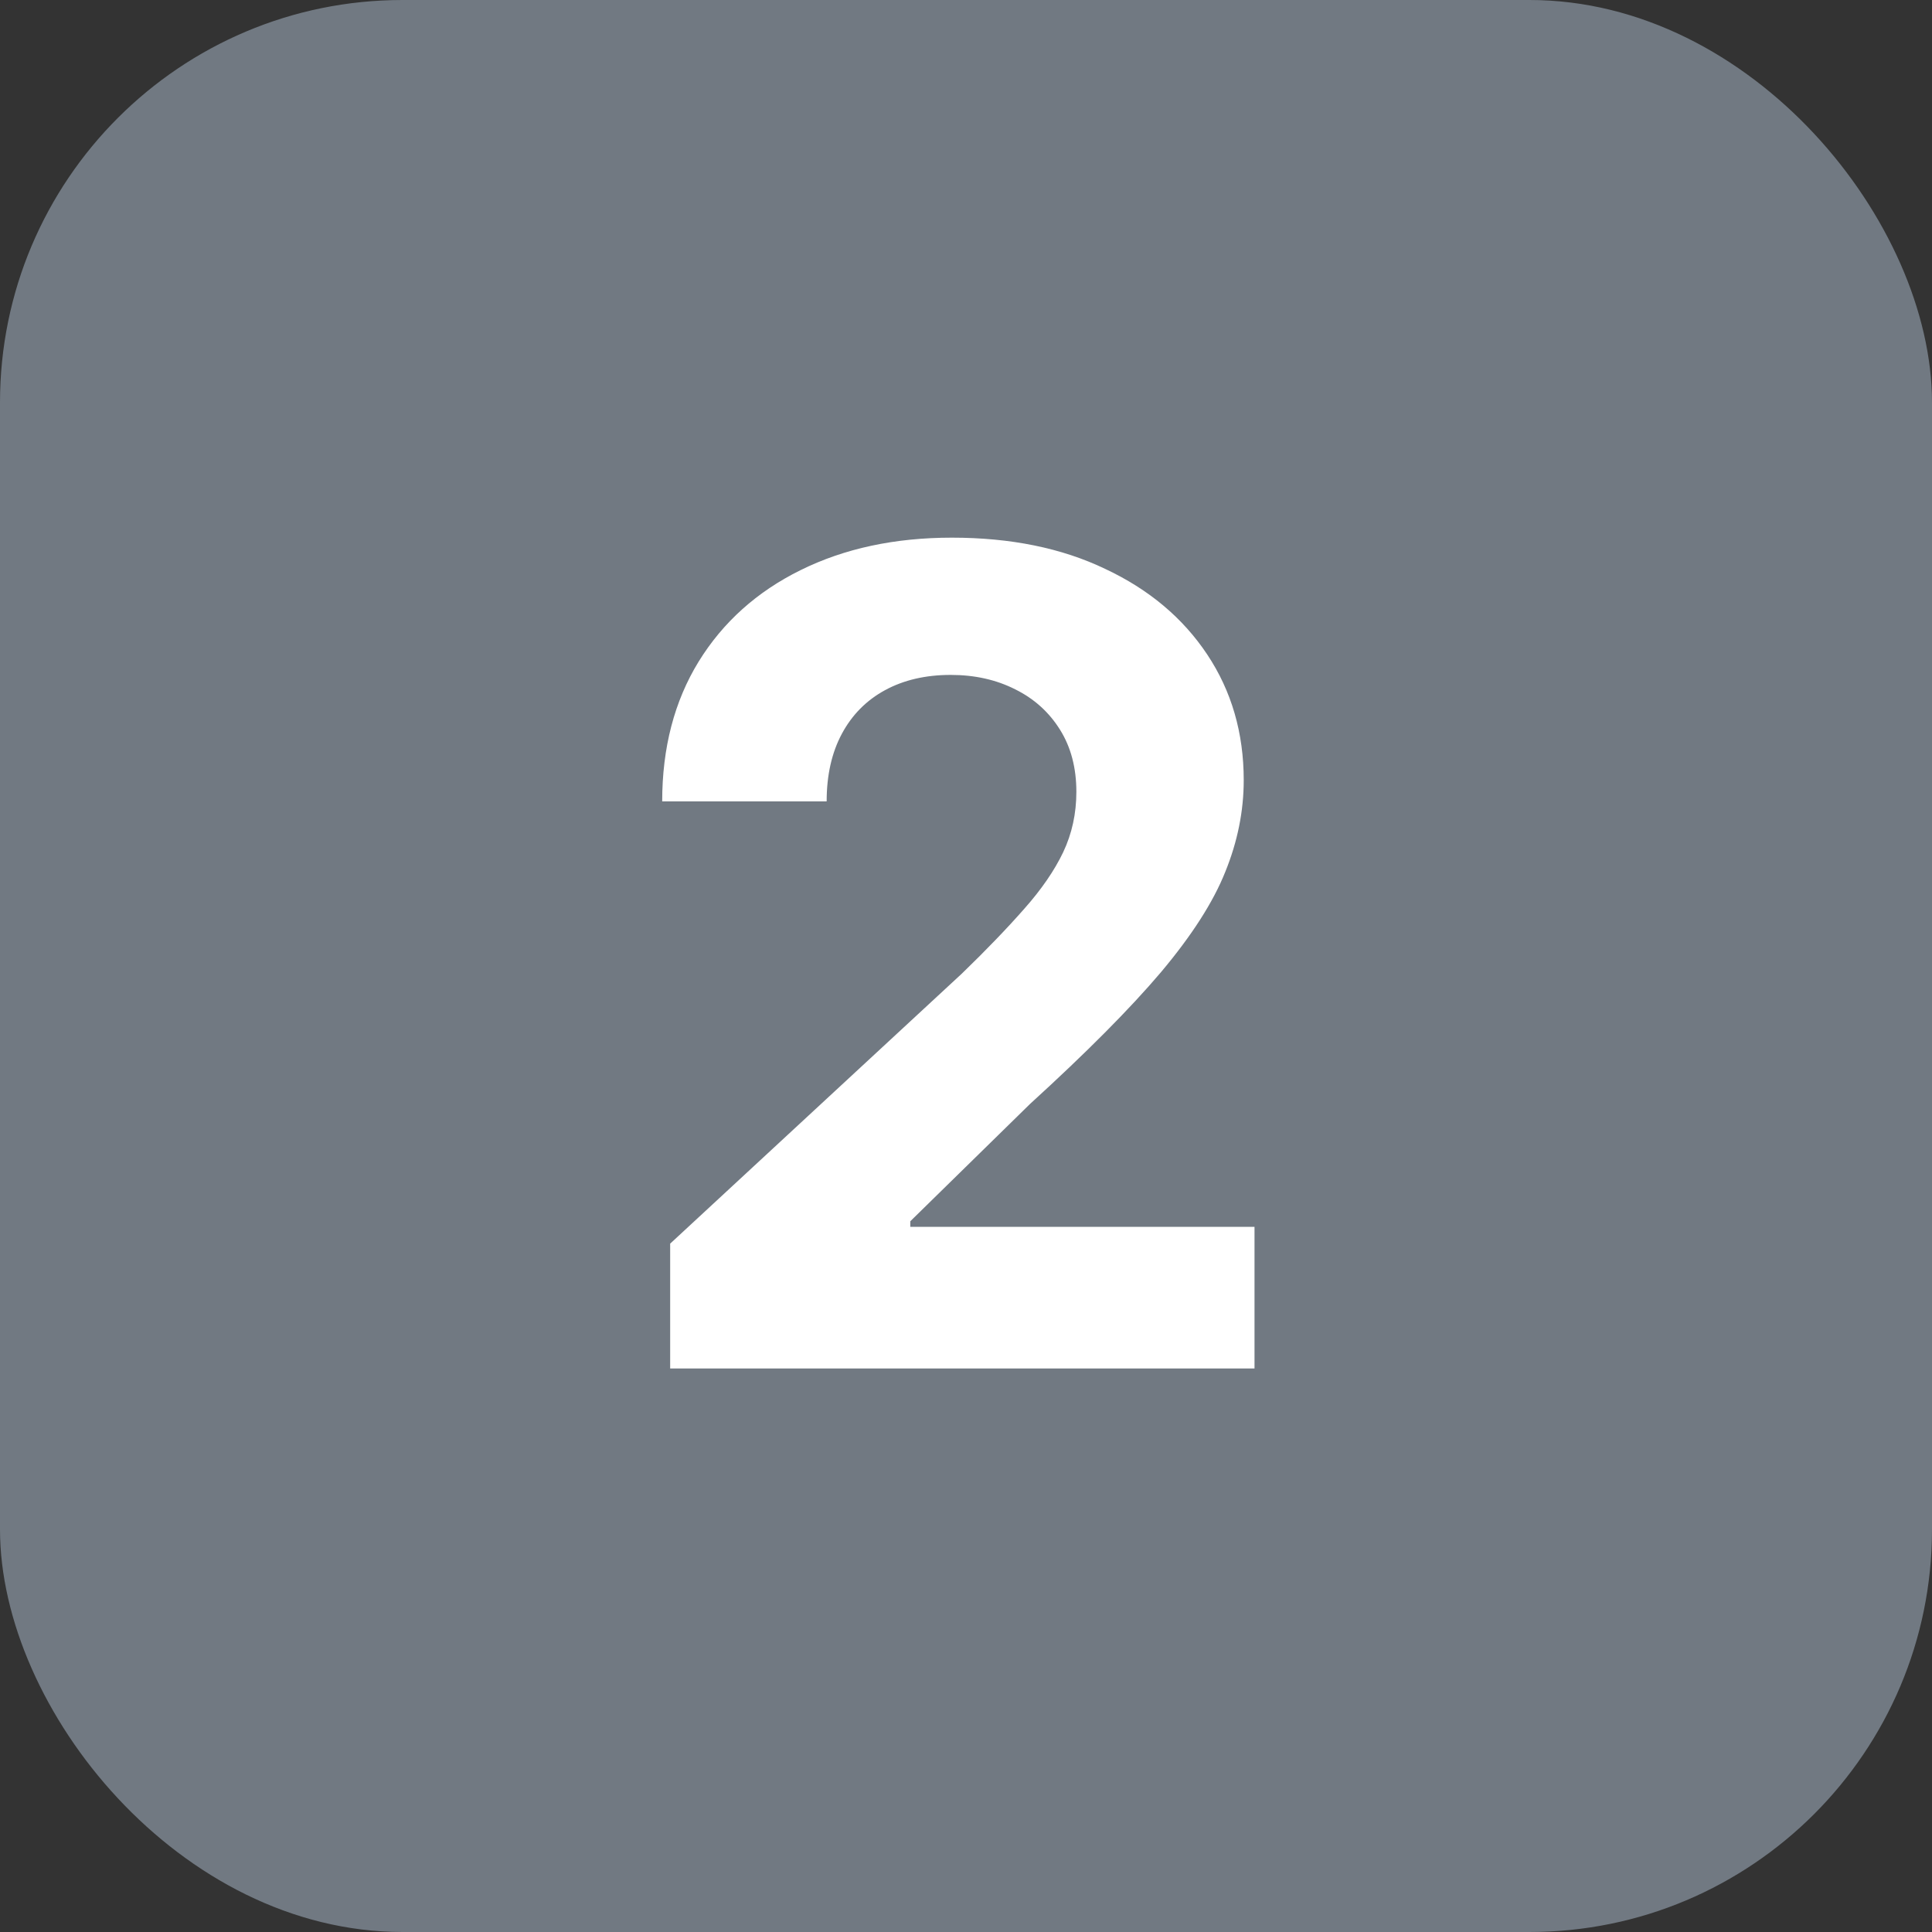 <svg width="24" height="24" viewBox="0 0 24 24" fill="none" xmlns="http://www.w3.org/2000/svg">
<rect x="0" y="0" width="24" height="24" fill="#333333" stroke="none"/>
<rect width="24" height="24" rx="5" fill="#717982"/>
<path d="M8.325 17V15.449L11.95 12.093C12.258 11.795 12.516 11.526 12.725 11.288C12.937 11.049 13.098 10.815 13.207 10.587C13.317 10.355 13.371 10.104 13.371 9.836C13.371 9.538 13.303 9.281 13.168 9.065C13.032 8.847 12.846 8.679 12.611 8.563C12.376 8.444 12.109 8.384 11.81 8.384C11.499 8.384 11.227 8.447 10.995 8.573C10.763 8.699 10.584 8.88 10.458 9.115C10.332 9.35 10.269 9.63 10.269 9.955H8.226C8.226 9.289 8.377 8.711 8.678 8.22C8.98 7.73 9.402 7.35 9.946 7.082C10.49 6.813 11.116 6.679 11.825 6.679C12.555 6.679 13.189 6.808 13.729 7.067C14.273 7.322 14.695 7.677 14.997 8.131C15.299 8.585 15.45 9.105 15.45 9.692C15.45 10.076 15.373 10.456 15.221 10.83C15.072 11.205 14.805 11.621 14.421 12.078C14.036 12.532 13.494 13.077 12.795 13.714L11.308 15.171V15.24H15.584V17H8.325Z" fill="white"/>
</svg>
